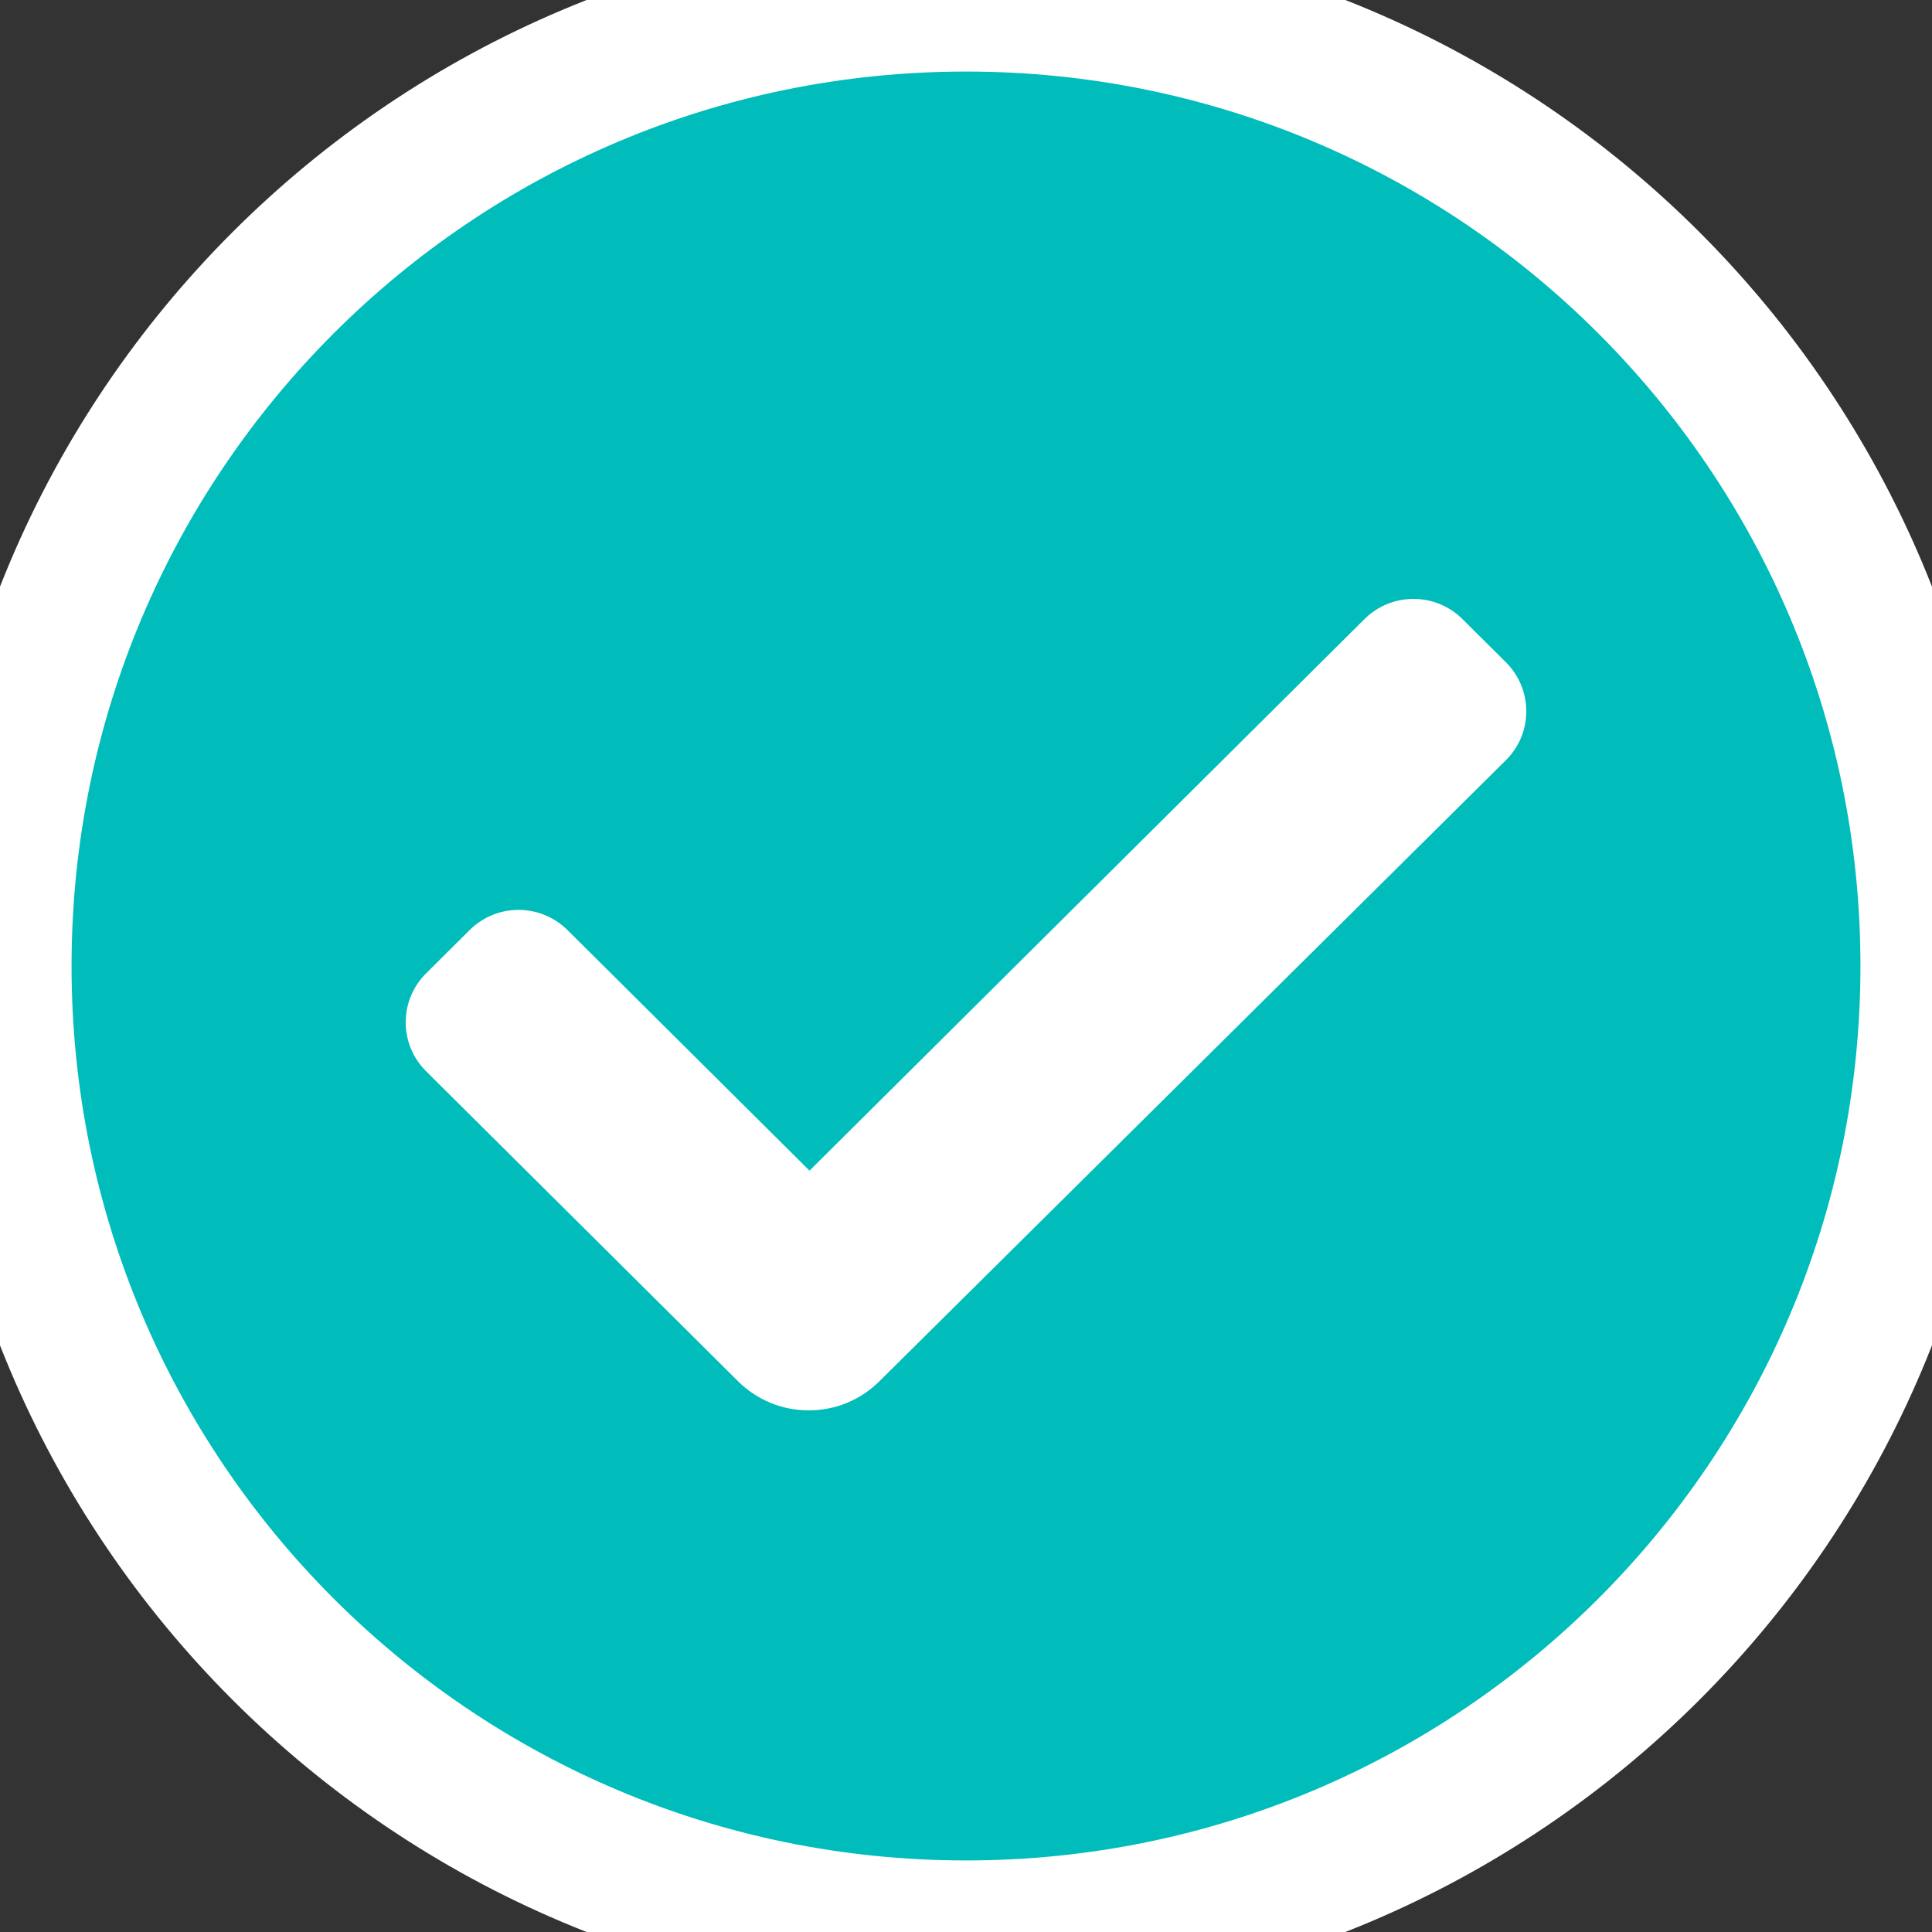 <?xml version="1.0" encoding="utf-8"?>
<svg width="27px" height="27px" viewBox="0 0 27 27" version="1.1" xmlns:xlink="http://www.w3.org/1999/xlink" xmlns="http://www.w3.org/2000/svg">
  <rect x="0" y="0" width="27" height="27" fill="#333333" stroke="none"/>
  <desc>Created with Lunacy</desc>
  <g id="icon">
    <g id="Check">
      <path d="M13.5 27C20.956 27 27 20.956 27 13.5C27 6.044 20.956 0 13.5 0C6.044 0 0 6.044 0 13.5C0 20.956 6.044 27 13.5 27Z" id="Oval-1" fill="#00BDBB" stroke="#FFFFFF" stroke-width="2" />
      <path d="M15.375 0.885L14.768 0.282C14.585 0.1 14.342 0 14.084 0C13.825 0 13.582 0.1 13.399 0.282L5.643 7.99L2.262 4.629C2.078 4.447 1.835 4.346 1.577 4.346C1.318 4.346 1.075 4.447 0.892 4.629L0.286 5.232C0.102 5.414 0 5.658 0 5.917C0 6.176 0.102 6.42 0.285 6.601L4.644 10.933C4.908 11.195 5.259 11.34 5.632 11.34C6.004 11.34 6.355 11.196 6.619 10.934L15.374 2.255C15.558 2.073 15.66 1.83 15.66 1.571C15.66 1.312 15.559 1.069 15.375 0.885" transform="translate(5.67 8.37)" id="Icon" fill="#FFFFFF" stroke="none" />
    </g>
  </g>
</svg>